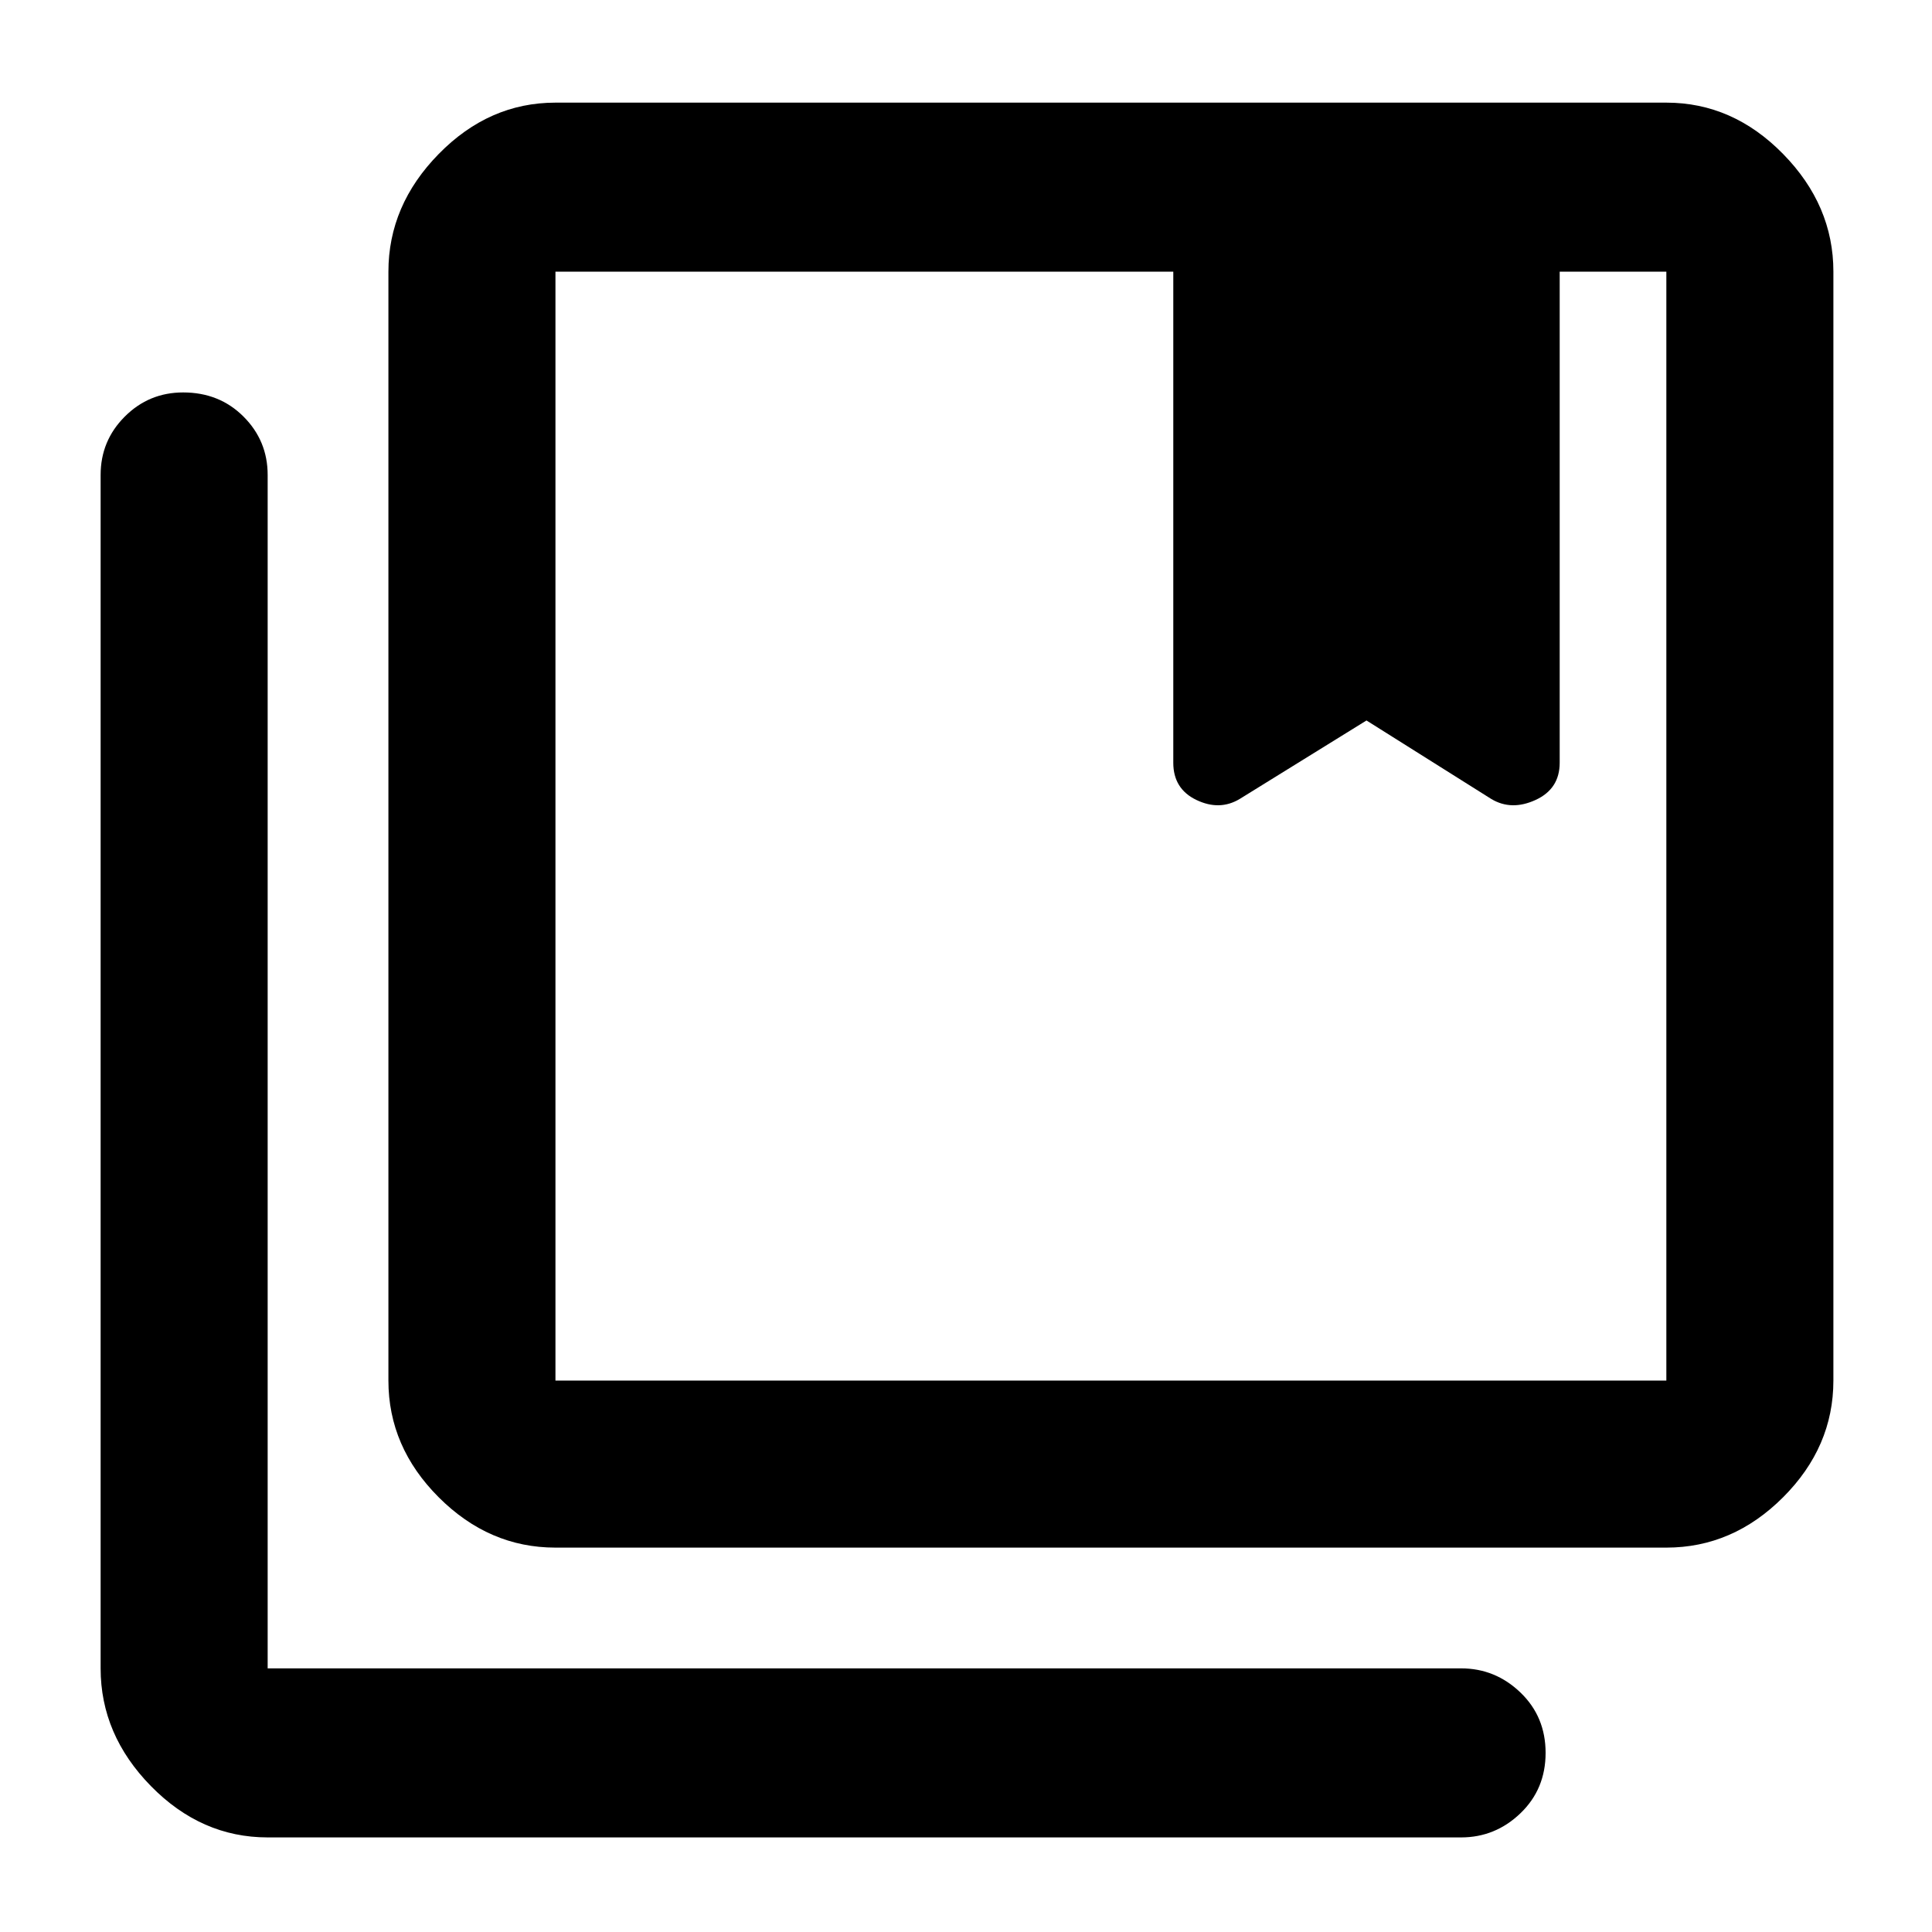 <svg xmlns="http://www.w3.org/2000/svg" height="48" width="48"><path d="M13.8 34.3h27.6V6.75h-2.65v12.2q0 .65-.6.925t-1.1-.025l-3.1-1.95-3.15 1.95q-.5.3-1.075.025-.575-.275-.575-.925V6.75H13.8V34.3Zm0 4.15q-1.65 0-2.9-1.25t-1.25-2.9V6.75q0-1.65 1.25-2.925t2.9-1.275h27.6q1.65 0 2.9 1.275t1.25 2.925V34.3q0 1.65-1.25 2.9t-2.9 1.25Zm-7.15 7.2q-1.65 0-2.9-1.275T2.5 41.45V11.8q0-.85.6-1.45t1.45-.6q.9 0 1.5.6t.6 1.45v29.65H36.3q.85 0 1.475.6.625.6.625 1.5t-.625 1.5q-.625.6-1.475.6Zm22.5-38.9h9.6Zm-15.35 0H41.4Z"/></svg>